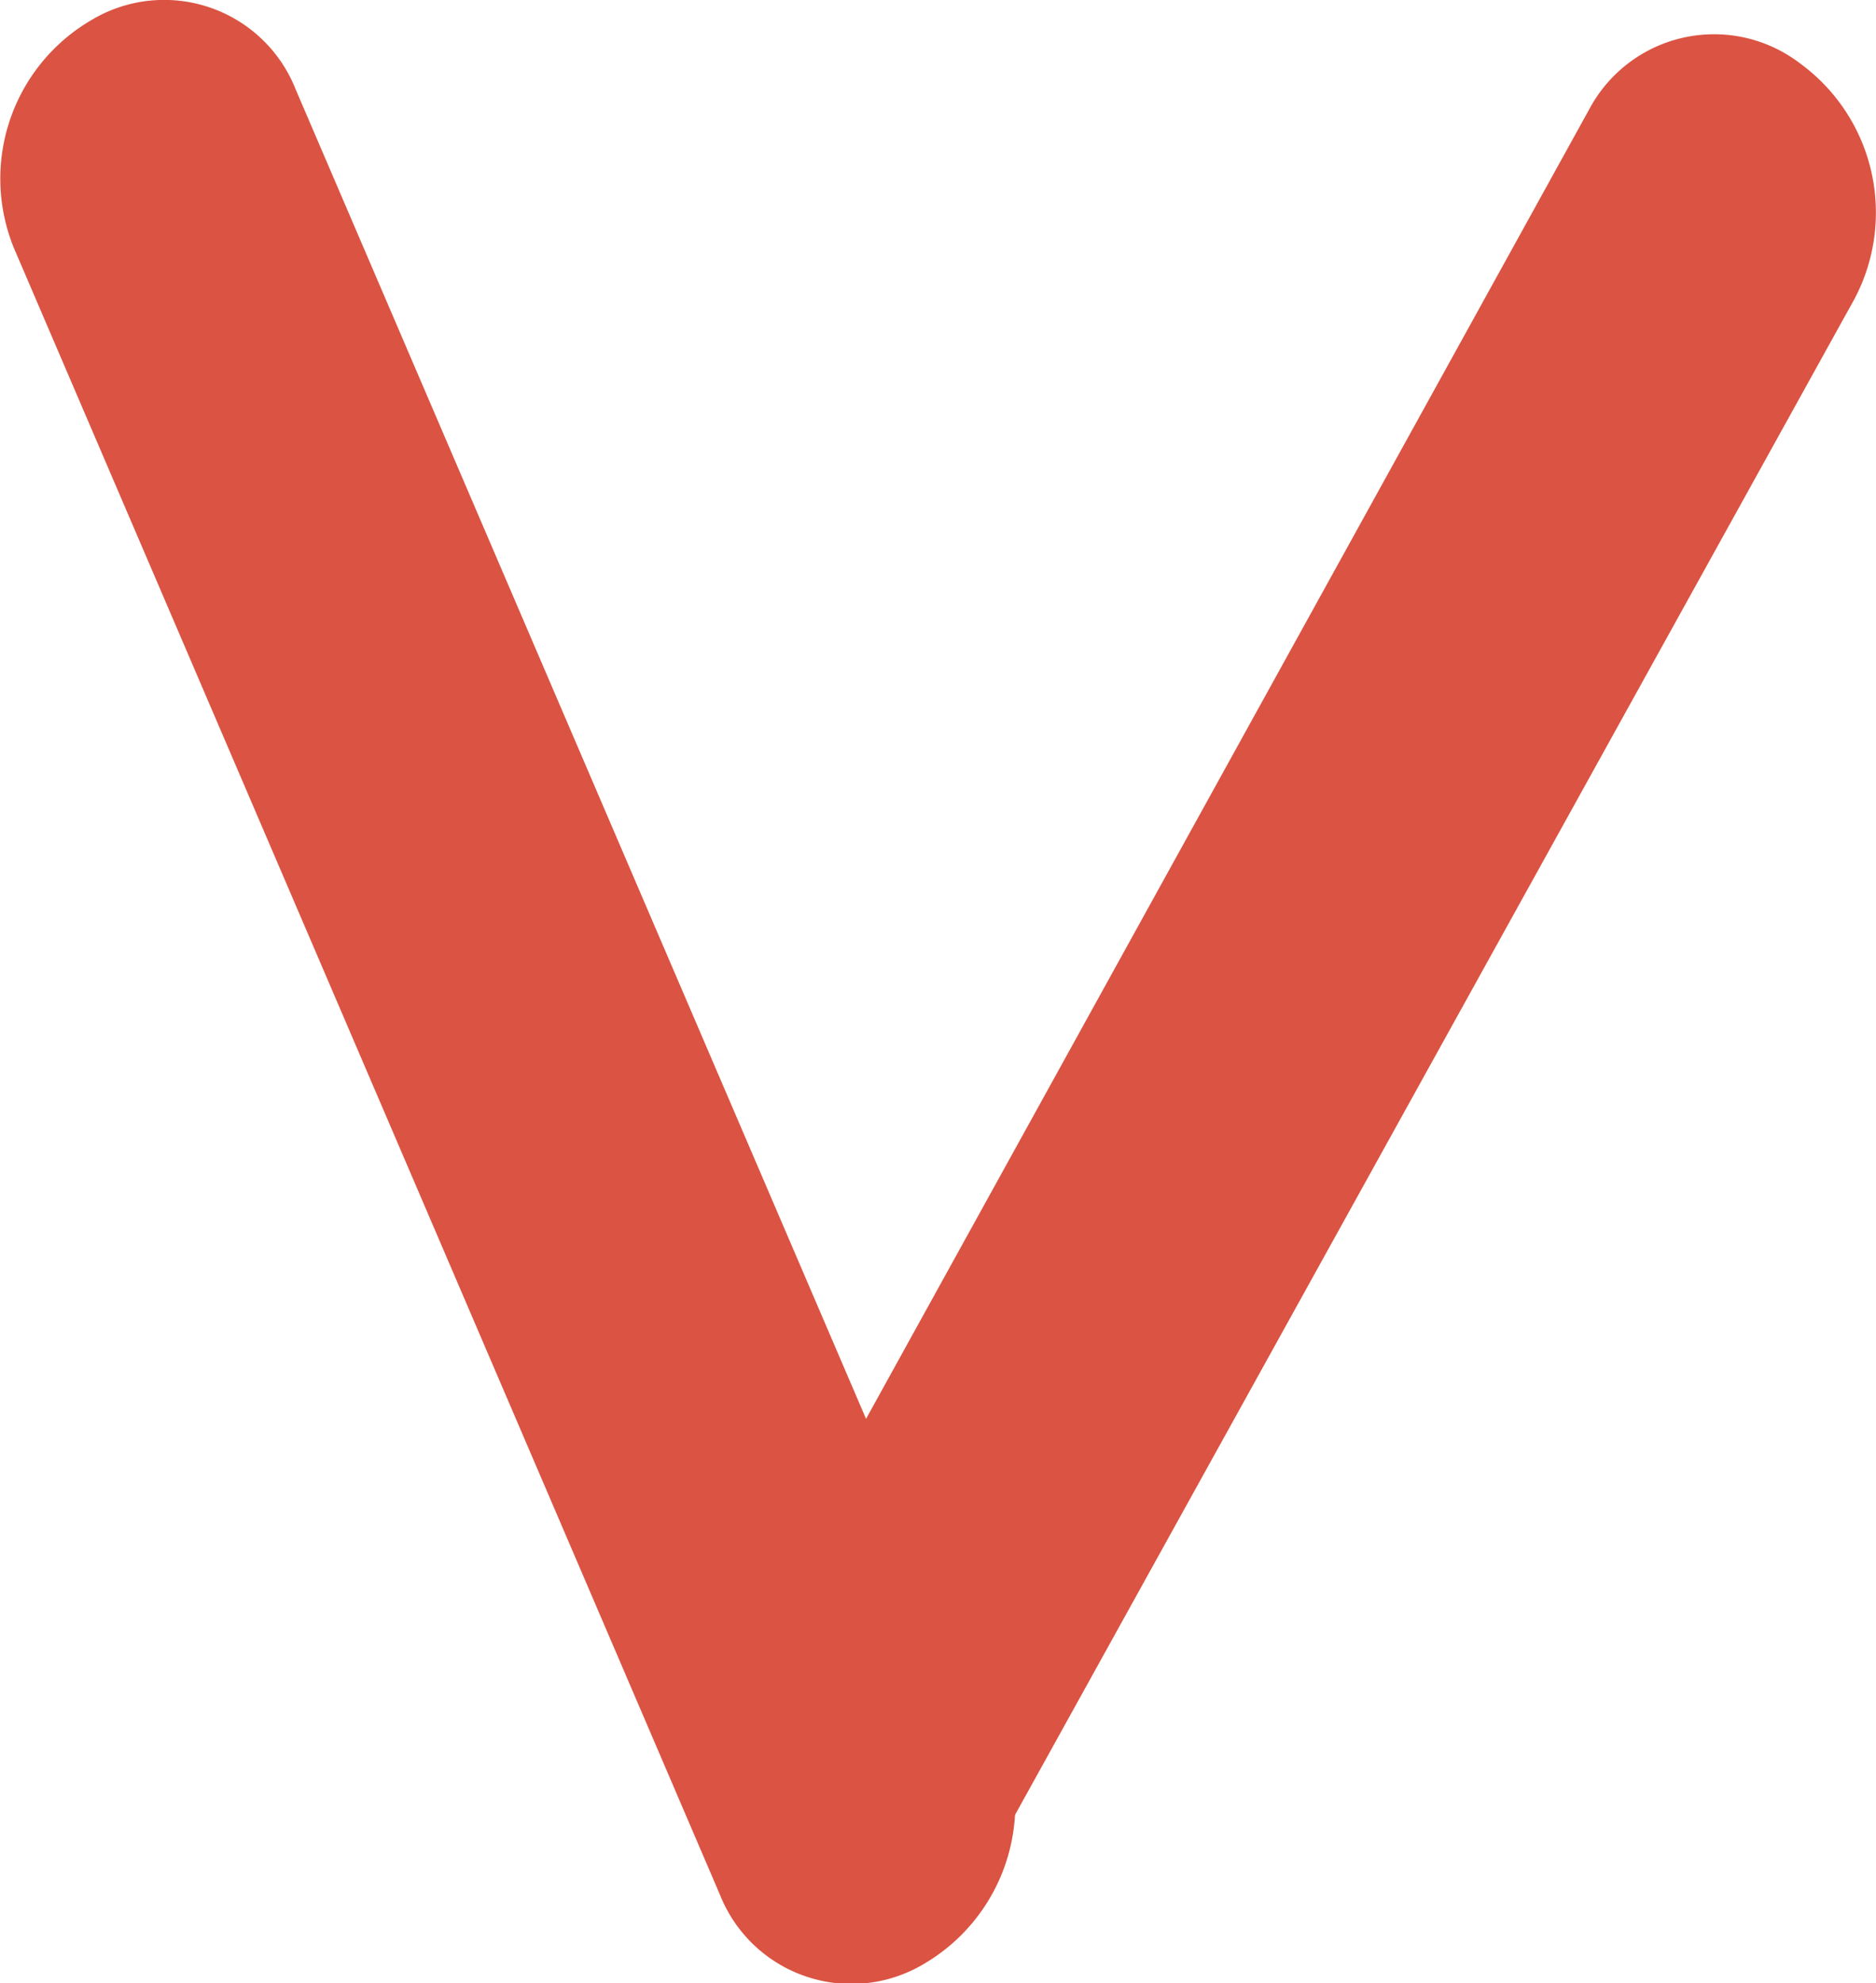<svg xmlns="http://www.w3.org/2000/svg" viewBox="0 0 17.38 18.37"><defs><style>.cls-1{fill:#db5342;}</style></defs><g id="Layer_2" data-name="Layer 2"><g id="Layer_1-2" data-name="Layer 1"><path class="cls-1" d="M6.66,15.61,14.73,1A1.31,1.31,0,0,1,16.68.59h0a1.71,1.71,0,0,1,.5,2.18L9.11,17.34a1.31,1.31,0,0,1-1.95.45h0A1.71,1.71,0,0,1,6.66,15.61Z"/><path class="cls-1" d="M6.67,17.55.13,2.3A1.7,1.7,0,0,1,.84.19h0a1.31,1.31,0,0,1,1.9.64L9.28,16.07a1.71,1.71,0,0,1-.72,2.12h0A1.31,1.31,0,0,1,6.67,17.55Z"/></g></g></svg>